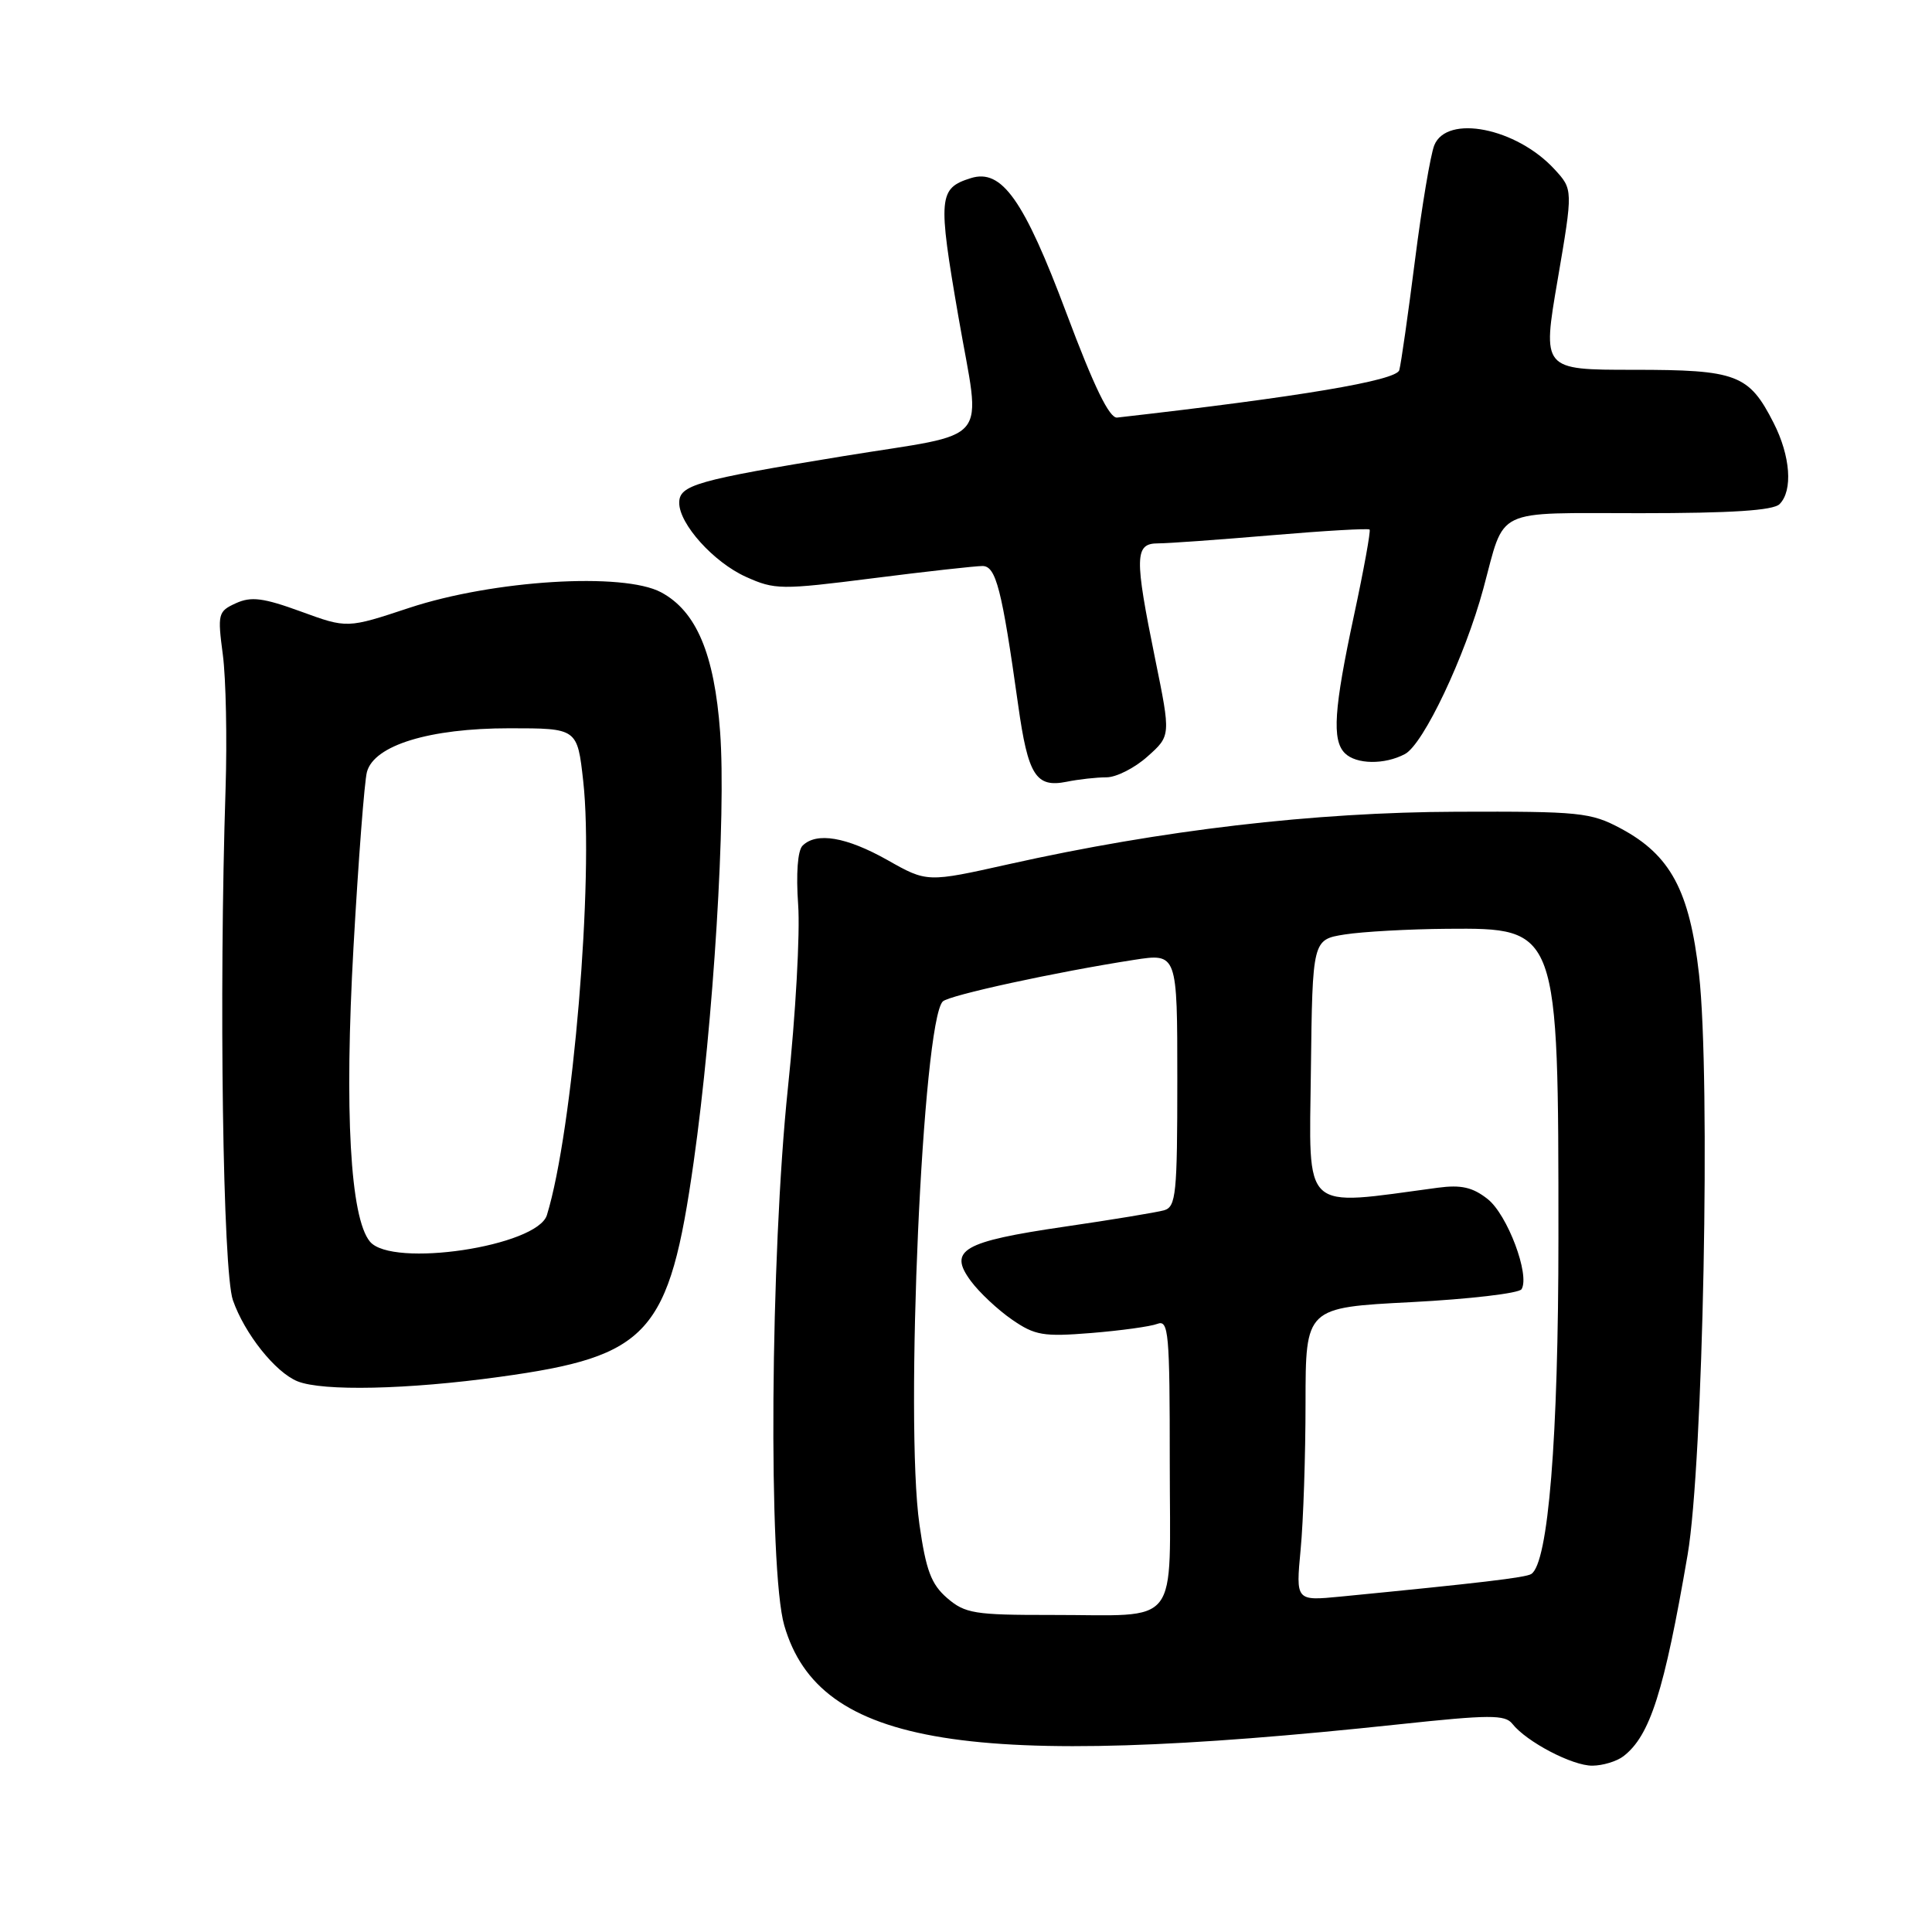 <?xml version="1.0" encoding="UTF-8" standalone="no"?>
<!DOCTYPE svg PUBLIC "-//W3C//DTD SVG 1.1//EN" "http://www.w3.org/Graphics/SVG/1.1/DTD/svg11.dtd" >
<svg xmlns="http://www.w3.org/2000/svg" xmlns:xlink="http://www.w3.org/1999/xlink" version="1.1" viewBox="0 0 256 256">
 <g >
 <path fill="currentColor"
d=" M 215.10 232.72 C 218.64 230.01 220.51 224.14 223.62 206.00 C 225.68 193.96 226.68 142.86 225.13 129.10 C 223.88 118.01 221.34 113.29 214.75 109.77 C 210.78 107.65 209.34 107.50 193.00 107.56 C 174.12 107.62 153.91 109.99 133.67 114.51 C 122.84 116.93 122.84 116.93 117.59 113.96 C 112.15 110.90 108.18 110.22 106.34 112.06 C 105.69 112.71 105.47 115.79 105.76 119.89 C 106.03 123.62 105.42 134.50 104.41 144.08 C 102.07 166.36 101.78 208.01 103.92 215.38 C 108.57 231.42 128.23 234.58 185.39 228.48 C 197.35 227.20 199.43 227.19 200.39 228.41 C 202.27 230.80 208.36 233.99 211.00 233.96 C 212.38 233.95 214.22 233.39 215.10 232.72 Z  M 66.22 182.44 C 86.06 179.71 88.67 176.81 91.92 153.93 C 94.54 135.42 96.23 108.01 95.42 97.00 C 94.66 86.66 92.28 81.00 87.61 78.49 C 82.61 75.80 65.38 76.86 54.21 80.55 C 46.00 83.27 46.00 83.27 39.87 81.03 C 34.88 79.21 33.28 79.01 31.26 79.93 C 28.89 81.01 28.81 81.33 29.53 86.78 C 29.94 89.93 30.10 97.90 29.89 104.50 C 29.00 131.86 29.53 168.45 30.86 172.28 C 32.41 176.72 36.48 181.84 39.42 183.03 C 42.74 184.37 54.01 184.13 66.22 182.44 Z  M 146.61 103.00 C 147.91 103.00 150.36 101.76 152.05 100.24 C 155.14 97.49 155.14 97.49 153.07 87.34 C 150.30 73.74 150.34 72.00 153.45 72.00 C 154.79 72.00 161.58 71.51 168.53 70.92 C 175.48 70.33 181.31 69.99 181.48 70.17 C 181.64 70.35 180.72 75.45 179.42 81.50 C 176.75 93.95 176.47 98.07 178.20 99.80 C 179.70 101.30 183.48 101.35 186.17 99.91 C 188.62 98.60 194.11 87.01 196.55 78.00 C 199.49 67.13 197.68 68.00 217.34 68.00 C 229.43 68.00 234.96 67.64 235.80 66.80 C 237.59 65.01 237.25 60.42 235.01 56.03 C 231.74 49.60 230.14 49.00 216.45 49.00 C 204.35 49.00 204.35 49.00 206.40 37.05 C 208.44 25.10 208.44 25.10 205.97 22.42 C 200.93 16.95 191.72 15.12 190.05 19.25 C 189.55 20.49 188.40 27.35 187.49 34.50 C 186.58 41.65 185.65 48.20 185.41 49.05 C 185.04 50.43 172.17 52.59 148.03 55.33 C 147.00 55.45 144.96 51.24 141.31 41.50 C 135.68 26.48 132.74 22.32 128.65 23.60 C 124.36 24.94 124.25 26.10 127.00 42.00 C 129.99 59.31 131.75 57.18 111.75 60.44 C 92.25 63.63 90.00 64.27 90.00 66.63 C 90.00 69.44 94.56 74.50 98.83 76.43 C 102.67 78.16 103.47 78.17 115.68 76.62 C 122.73 75.72 129.26 75.00 130.18 75.00 C 131.97 75.00 132.75 78.01 134.91 93.41 C 136.22 102.75 137.26 104.40 141.32 103.59 C 142.93 103.26 145.31 103.00 146.61 103.00 Z  M 125.50 211.75 C 123.39 209.92 122.70 208.09 121.83 202.00 C 119.88 188.36 122.25 135.46 124.92 132.70 C 125.72 131.88 139.94 128.79 150.25 127.19 C 156.00 126.30 156.00 126.30 156.00 143.08 C 156.00 158.21 155.83 159.91 154.25 160.37 C 153.29 160.64 147.32 161.63 141.00 162.55 C 127.55 164.52 125.61 165.65 128.64 169.74 C 129.76 171.26 132.22 173.56 134.09 174.85 C 137.14 176.96 138.25 177.14 144.60 176.63 C 148.51 176.31 152.45 175.77 153.35 175.42 C 154.85 174.84 155.00 176.55 155.00 193.78 C 155.00 216.09 156.65 213.97 139.31 213.99 C 129.13 214.00 127.88 213.80 125.50 211.75 Z  M 172.34 205.32 C 172.70 201.57 172.99 192.82 172.99 185.88 C 173.00 173.26 173.00 173.26 187.00 172.54 C 194.70 172.14 201.27 171.37 201.61 170.83 C 202.76 168.97 199.74 160.94 197.12 158.88 C 195.13 157.31 193.60 156.97 190.52 157.38 C 172.29 159.82 173.48 160.92 173.70 141.84 C 173.91 124.50 173.91 124.50 178.20 123.82 C 180.57 123.45 186.66 123.11 191.75 123.07 C 206.51 122.96 206.50 122.92 206.50 164.00 C 206.50 190.56 205.16 207.17 202.89 208.57 C 202.12 209.04 196.14 209.75 177.60 211.56 C 171.70 212.13 171.70 212.13 172.34 205.32 Z  M 49.02 164.52 C 46.40 161.37 45.62 147.28 46.84 125.50 C 47.49 113.95 48.29 103.51 48.62 102.29 C 49.57 98.75 56.90 96.50 67.50 96.50 C 76.50 96.50 76.50 96.50 77.28 103.50 C 78.71 116.33 75.91 149.82 72.47 161.00 C 71.20 165.15 51.94 168.04 49.02 164.52 Z "/>
</g>
</svg>